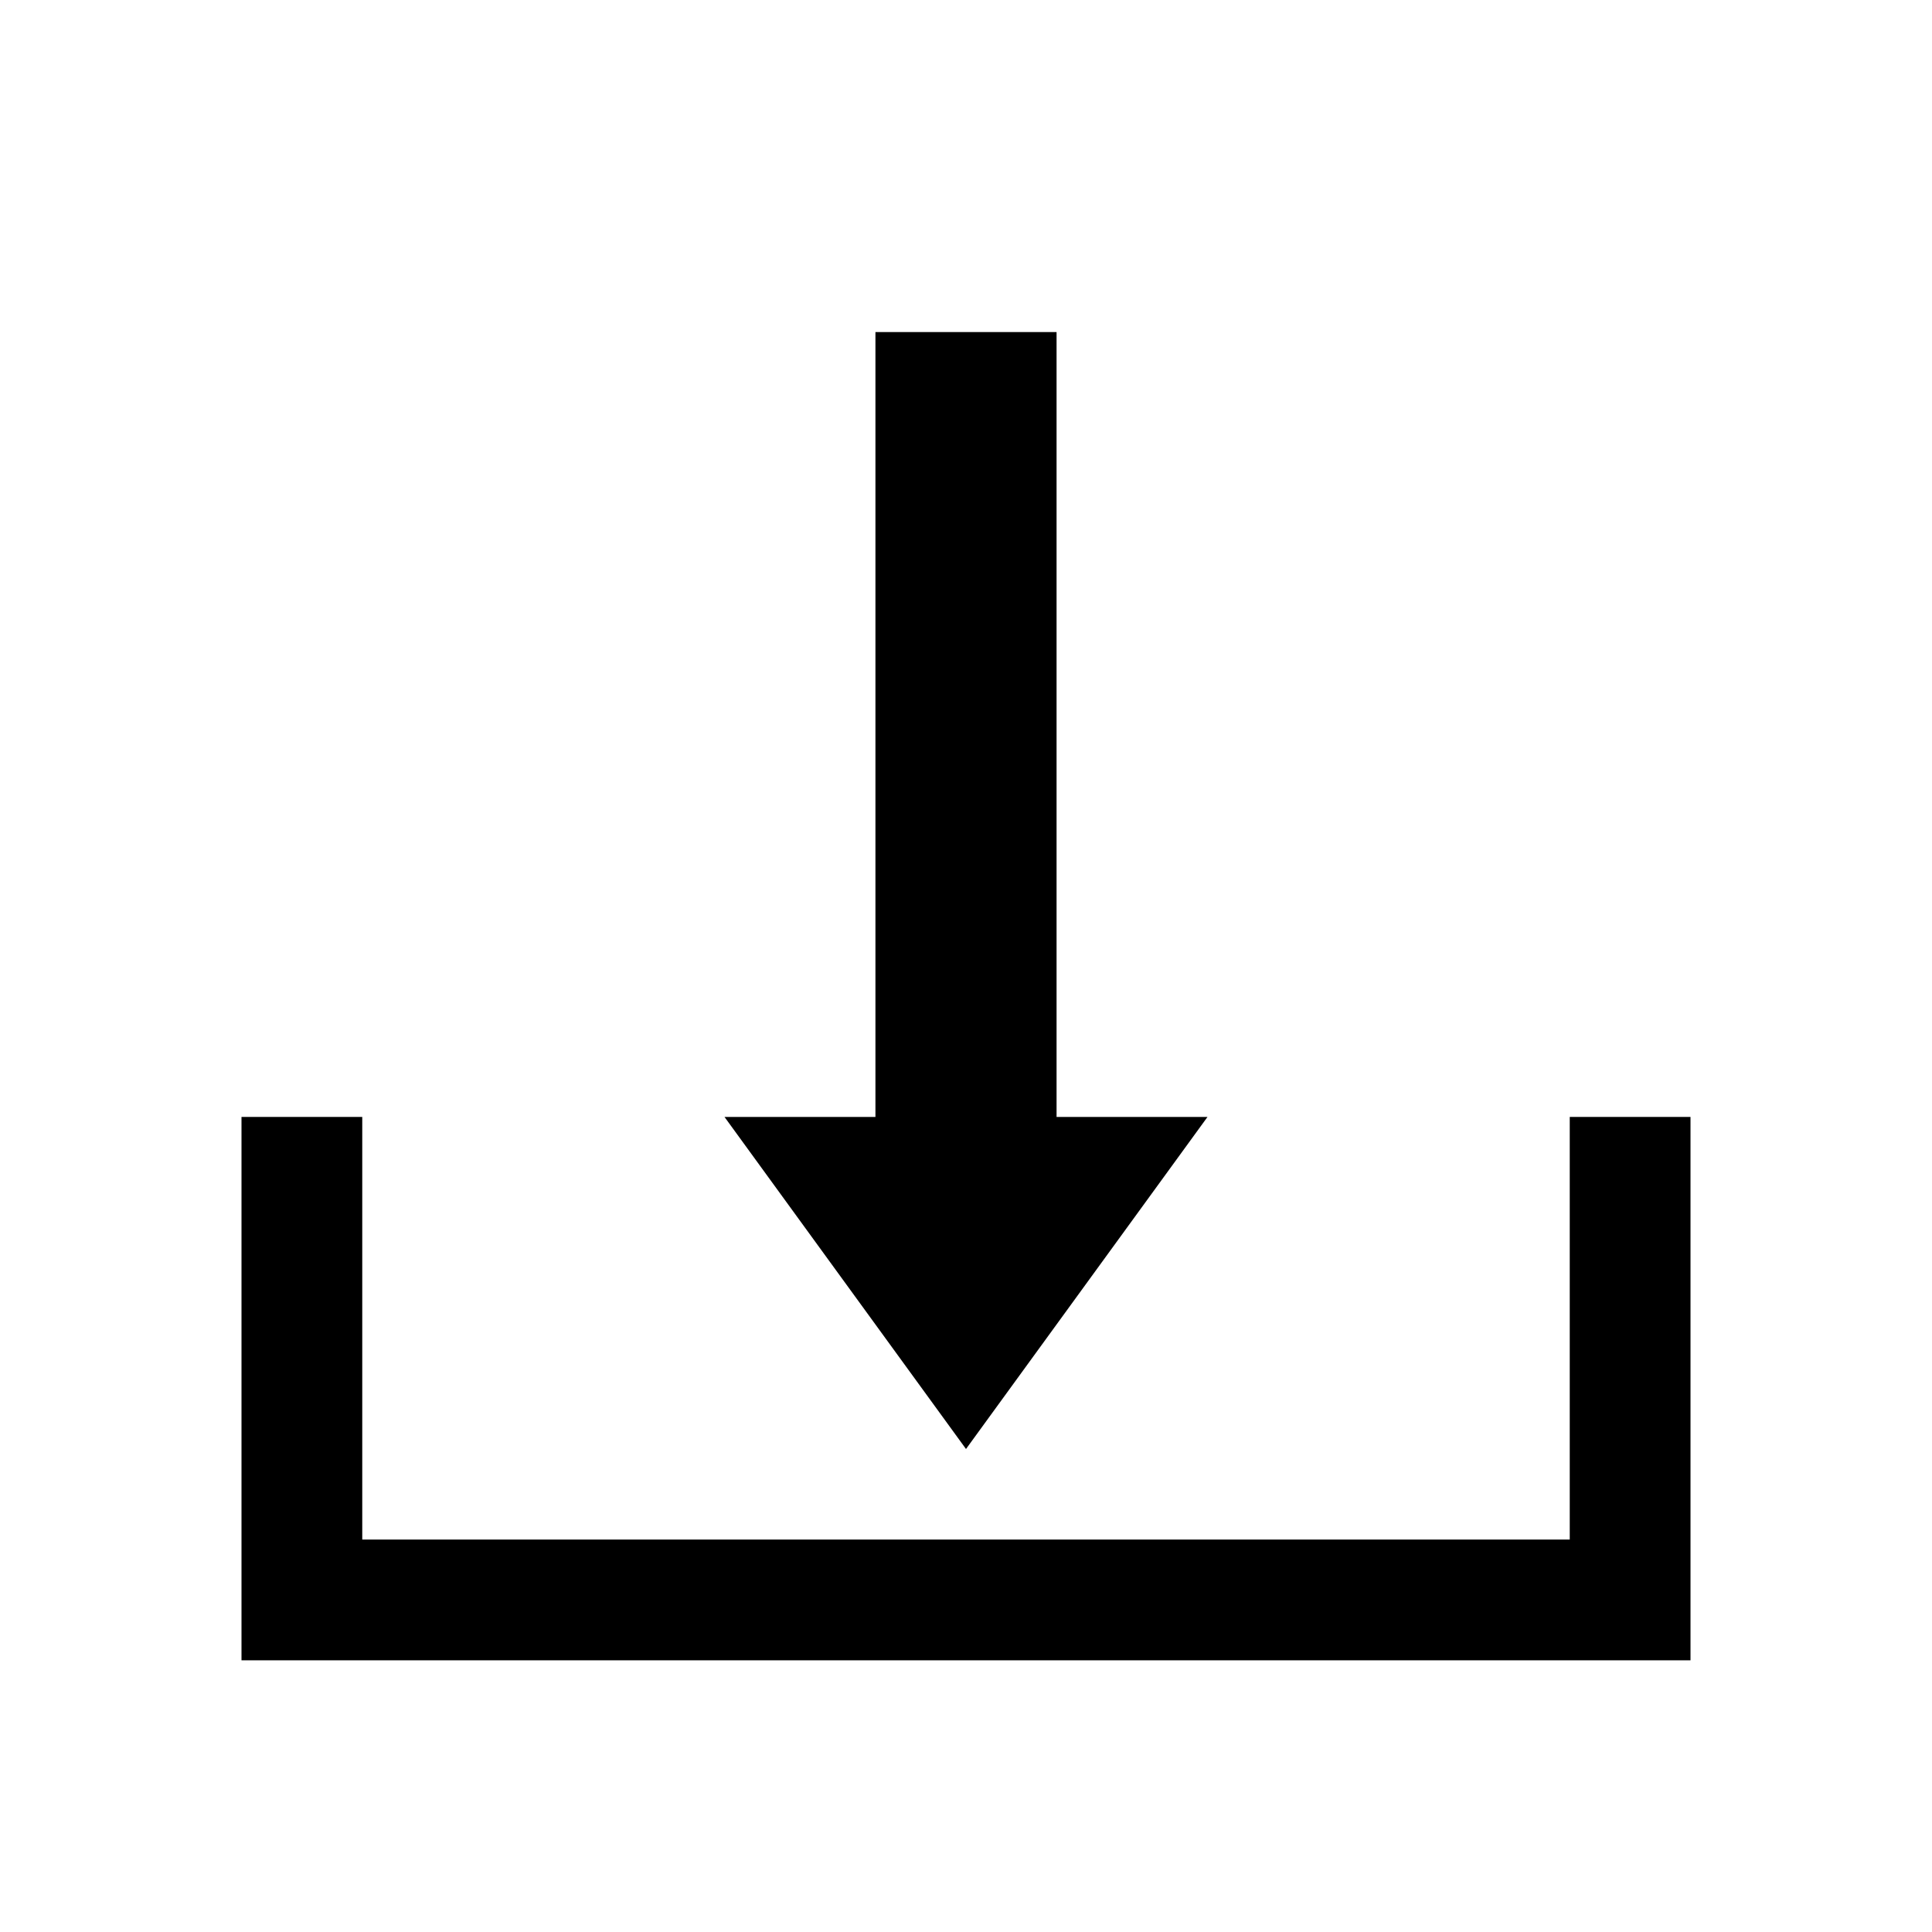 <?xml version="1.0" encoding="UTF-8" standalone="no"?><!DOCTYPE svg PUBLIC "-//W3C//DTD SVG 1.1//EN" "http://www.w3.org/Graphics/SVG/1.1/DTD/svg11.dtd"><svg width="100%" height="100%" viewBox="0 0 128 128" version="1.1" xmlns="http://www.w3.org/2000/svg" xmlns:xlink="http://www.w3.org/1999/xlink" xml:space="preserve" xmlns:serif="http://www.serif.com/" style="fill-rule:evenodd;clip-rule:evenodd;stroke-linejoin:round;stroke-miterlimit:1.414;"><g id="Calque2"><path d="M24,74l0,28l80,0l0,-28l8,0l0,36l-96,0l0,-36l8,0Z"/><g><path d="M64,96l-16,-22l32,0l-16,22Z"/><rect x="58" y="22" width="12" height="64"/></g></g></svg>